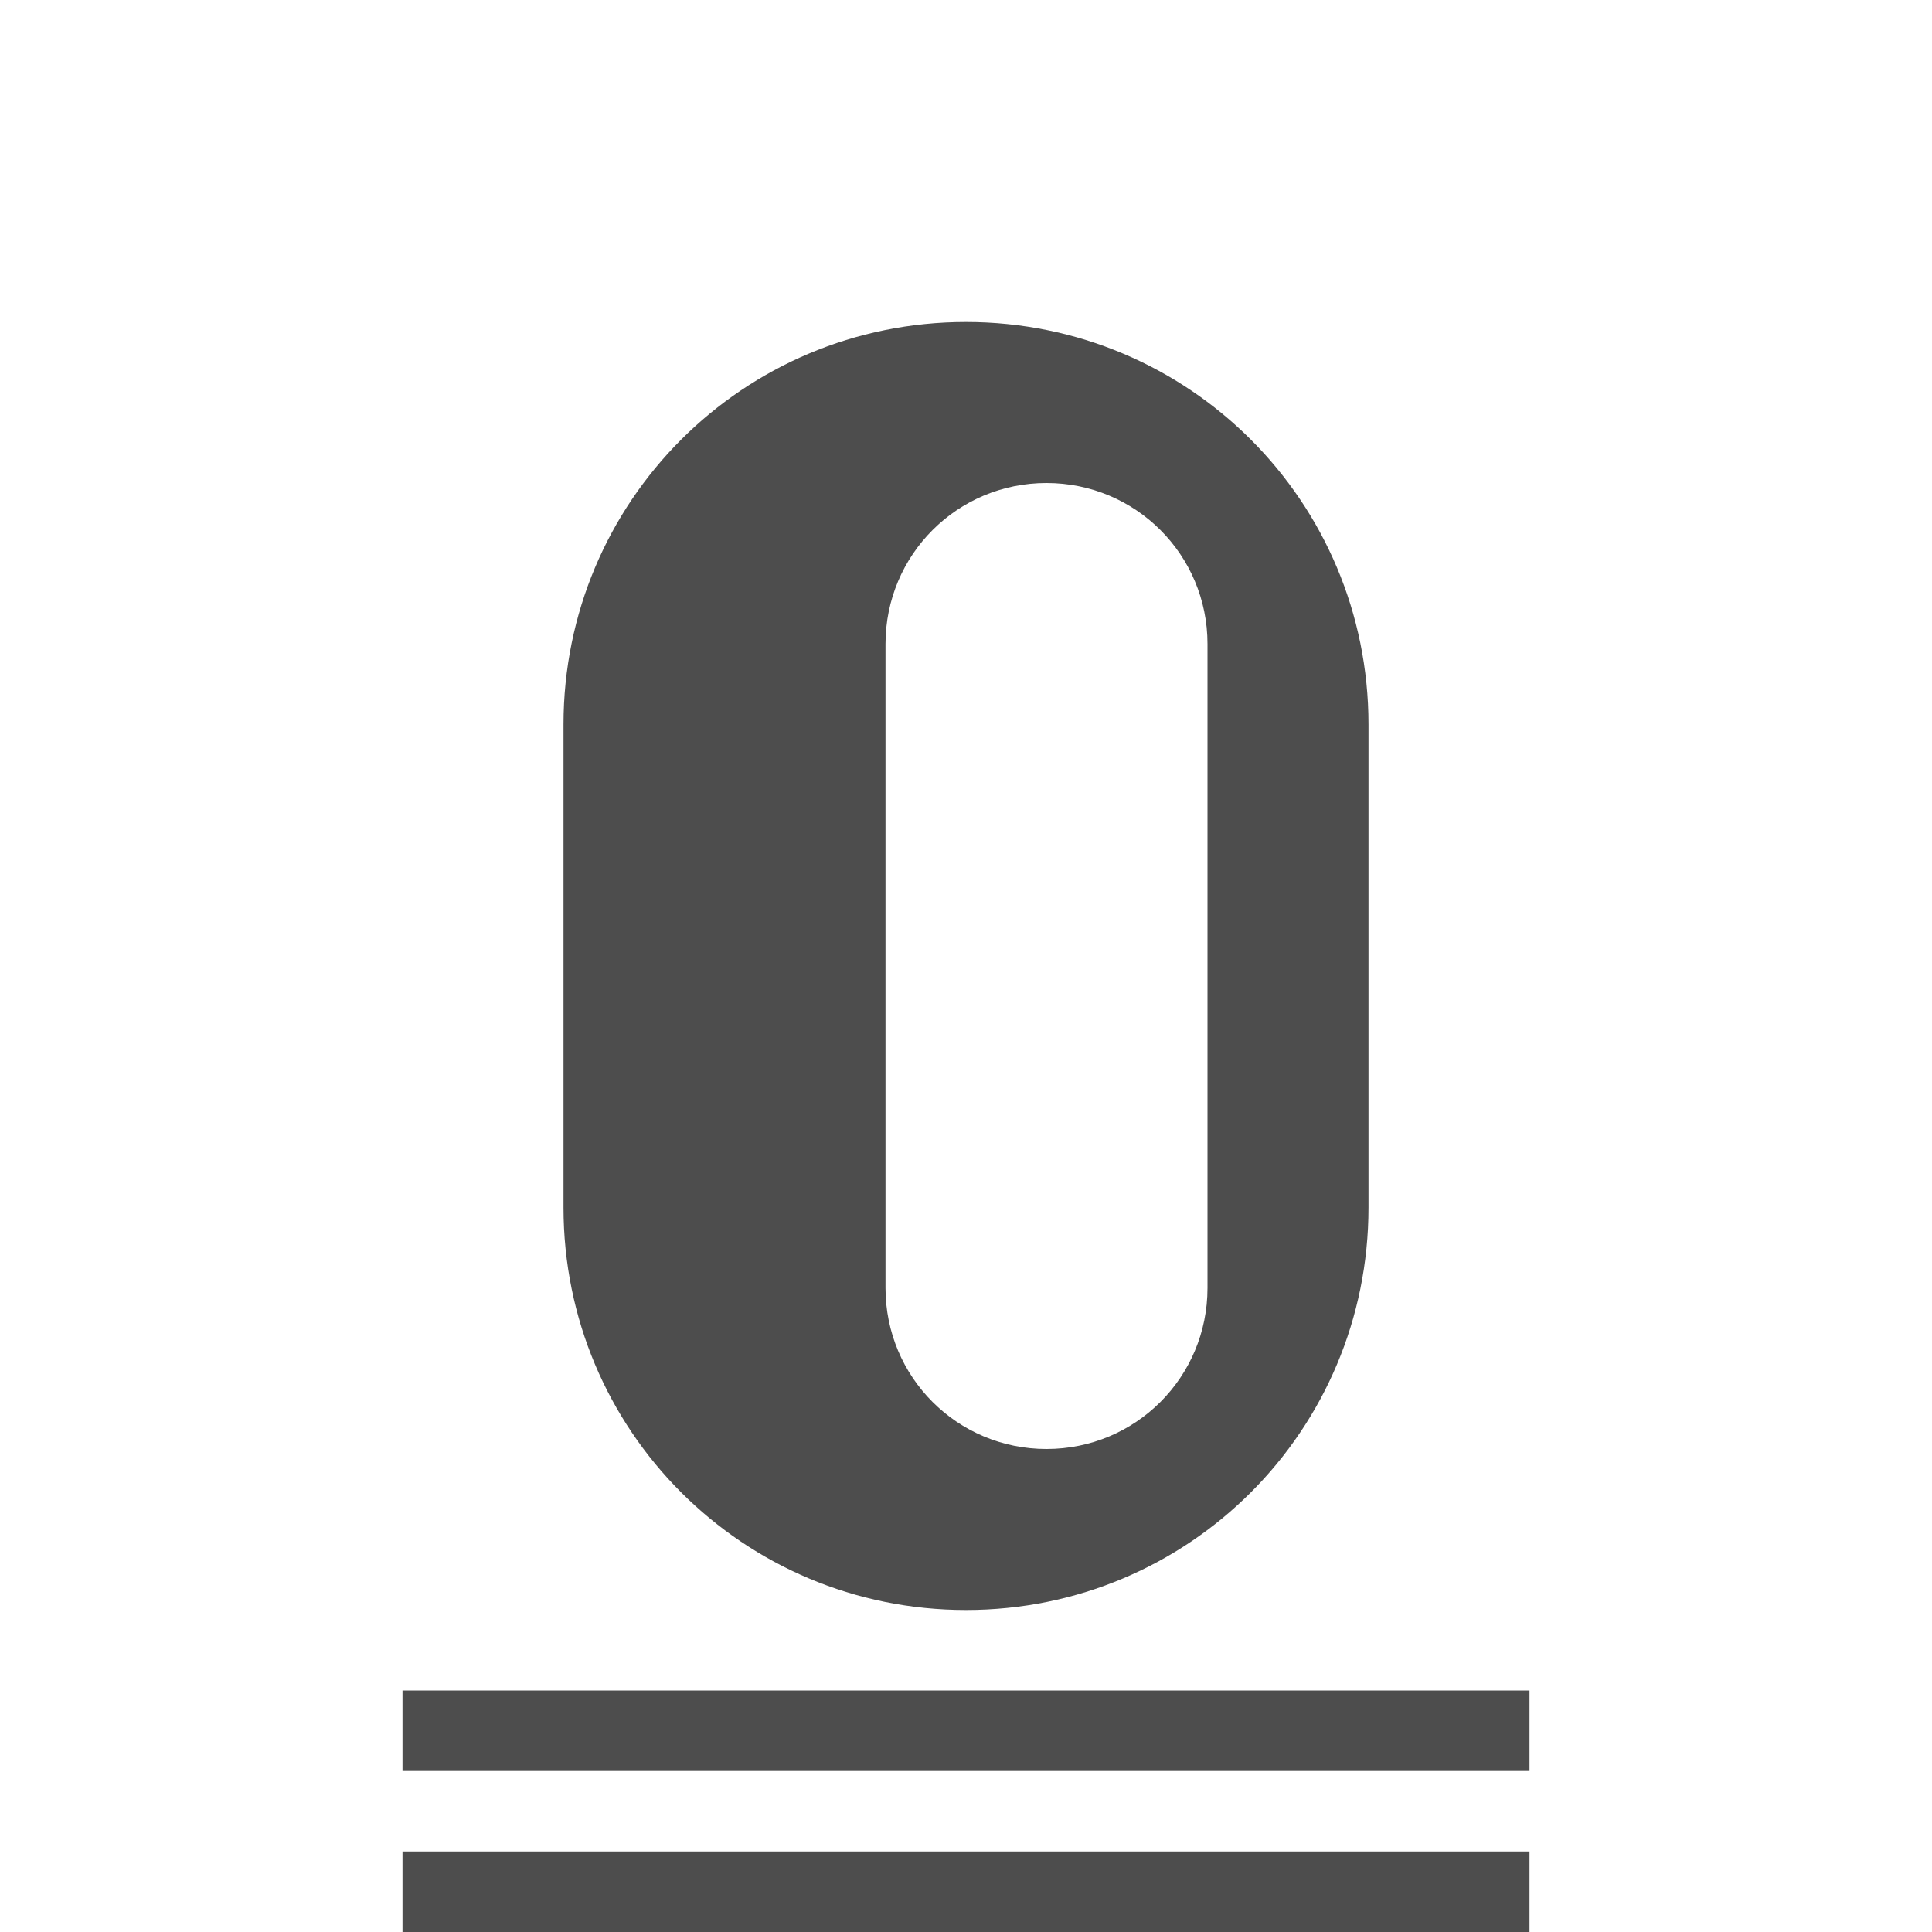 <svg xmlns="http://www.w3.org/2000/svg" viewBox="0 0 24 24">
  <path
     style="fill:#4d4d4d"
     d="M 12 4 C 9.23 4 7 6.23 7 9 L 7 15 C 7 17.77 9.23 20 12 20 C 14.77 20 17 17.77 17 15 L 17 9 C 17 6.23 14.77 4 12 4 z M 13 6 C 14.108 6 15 6.892 15 8 L 15 16 C 15 17.108 14.108 18 13 18 C 11.892 18 11 17.108 11 16 L 11 8 C 11 6.892 11.892 6 13 6 z M 5 21 L 5 22 L 19 22 L 19 21 L 5 21 z M 5 23 L 5 24 L 19 24 L 19 23 L 5 23 z "
     />
</svg>
